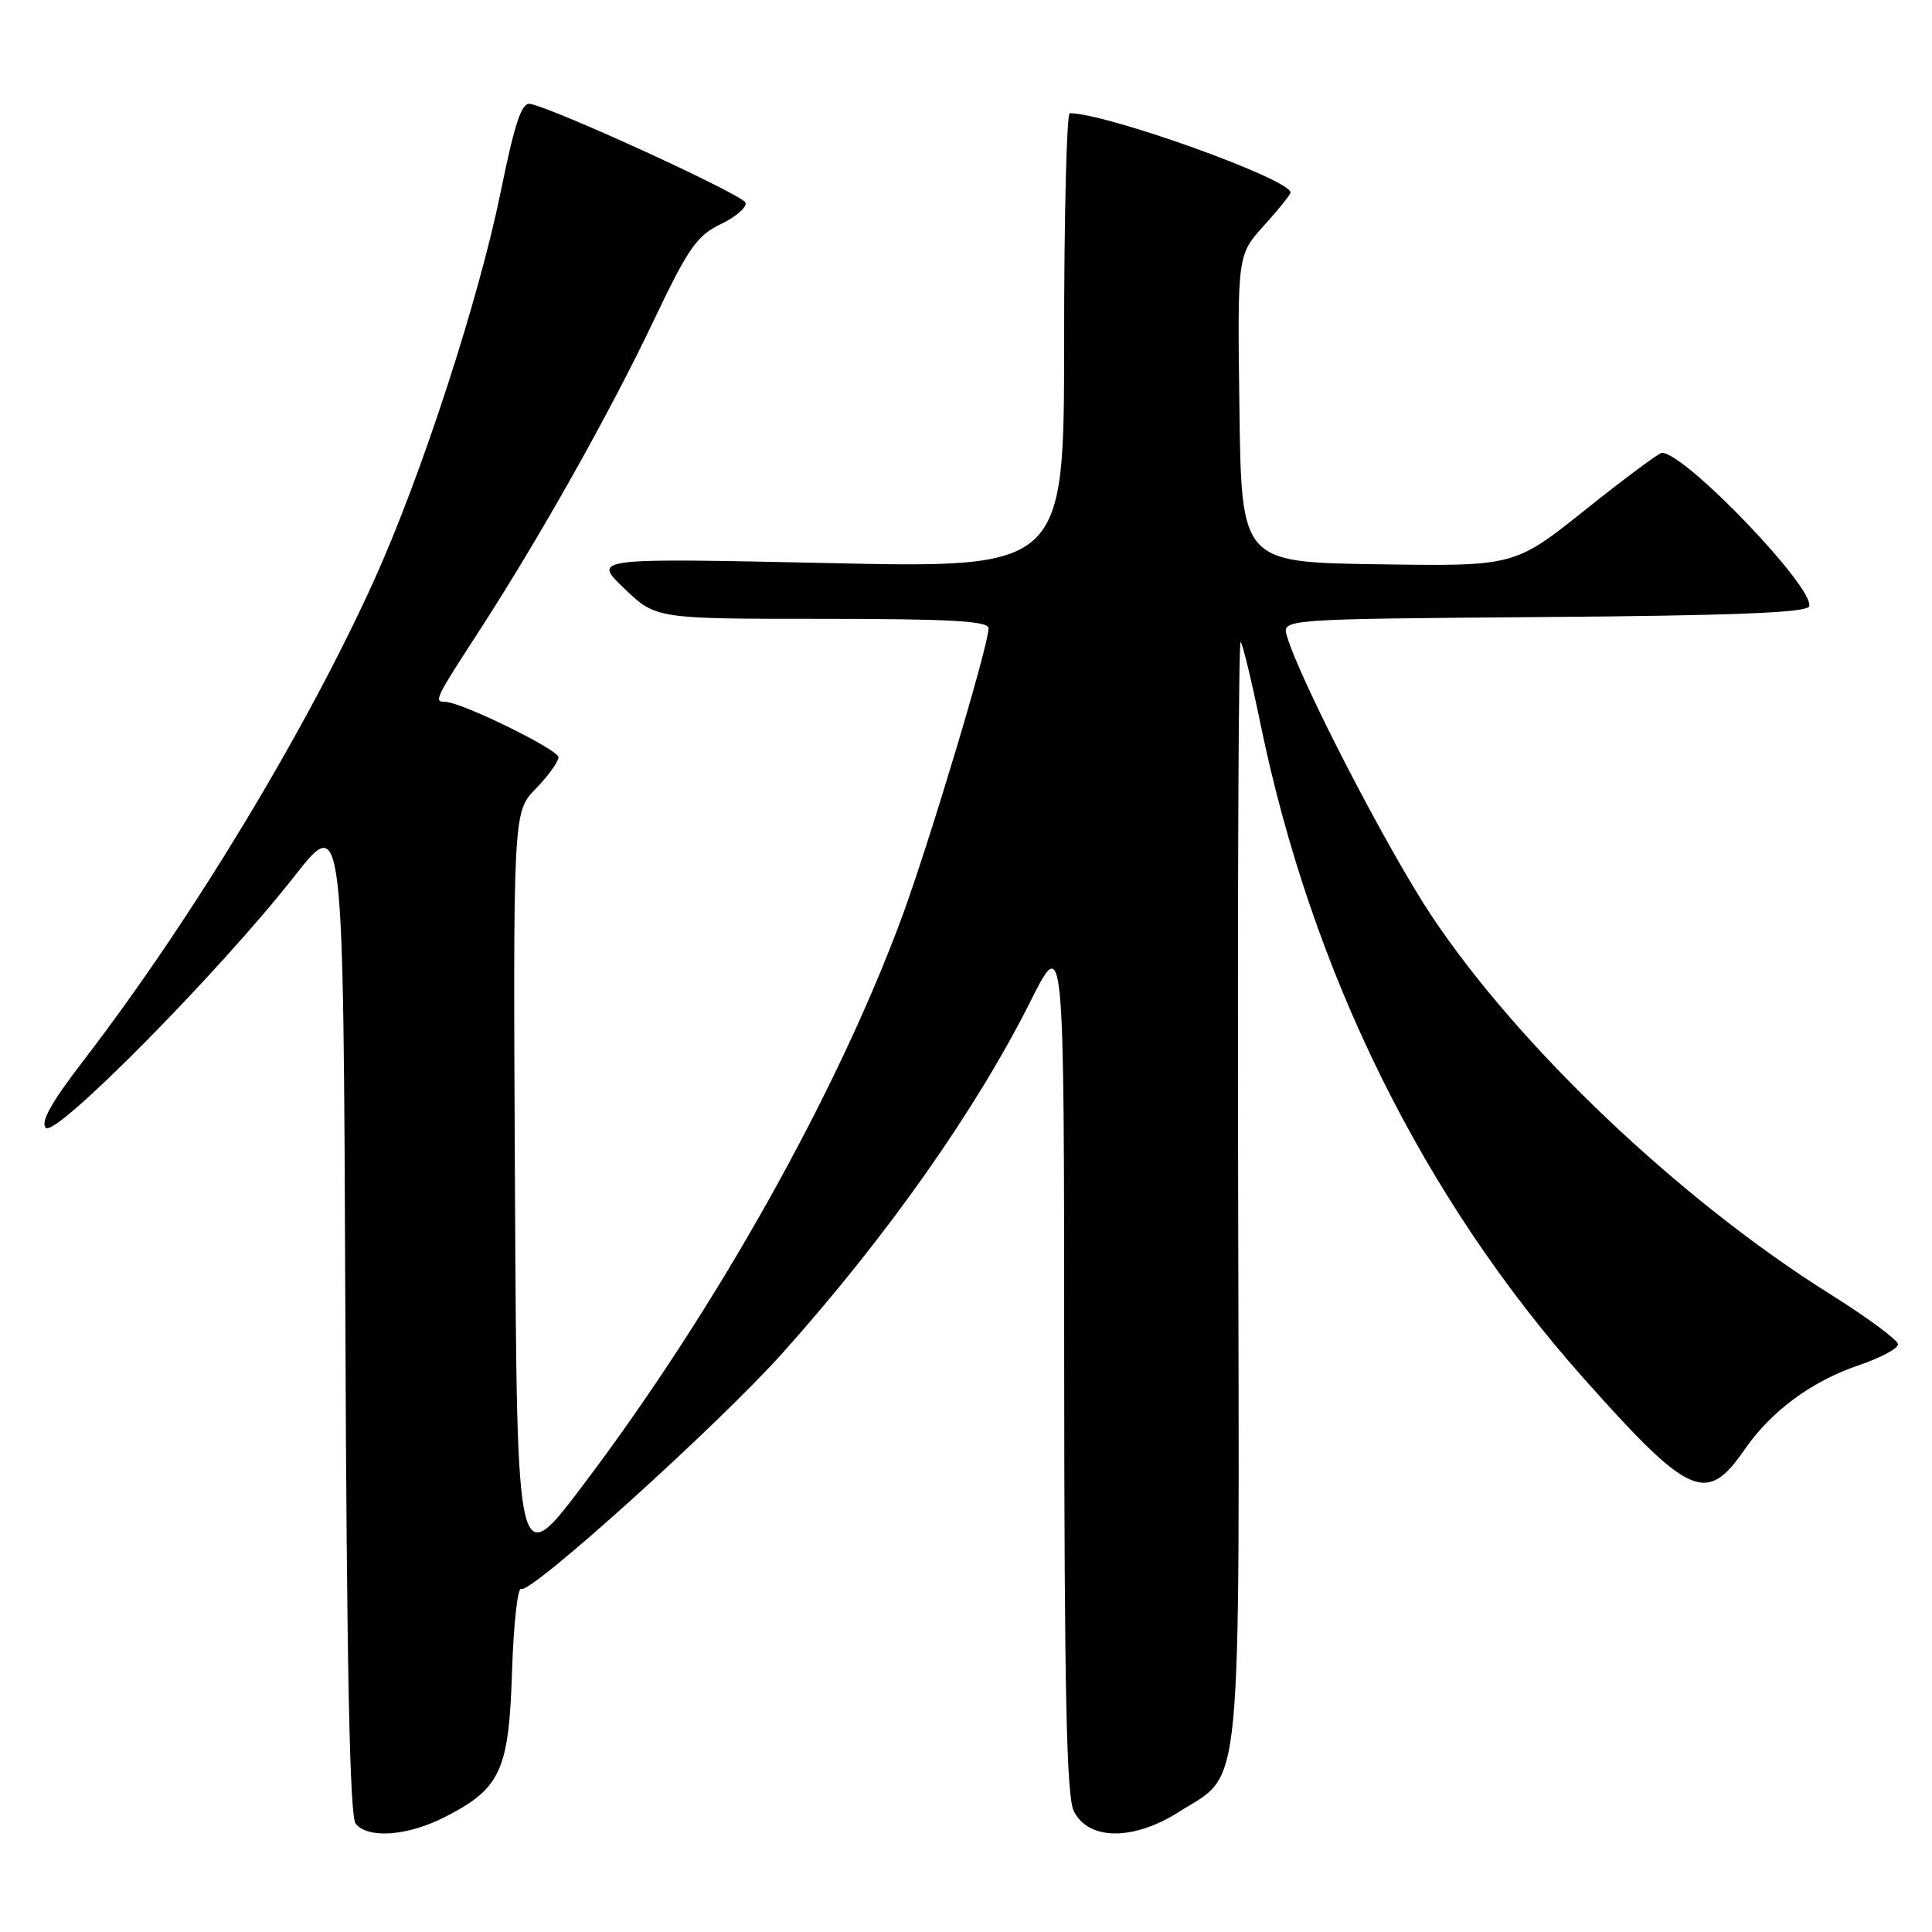 <?xml version="1.0" encoding="UTF-8" standalone="no"?>
<!DOCTYPE svg PUBLIC "-//W3C//DTD SVG 1.1//EN" "http://www.w3.org/Graphics/SVG/1.1/DTD/svg11.dtd" >
<svg xmlns="http://www.w3.org/2000/svg" xmlns:xlink="http://www.w3.org/1999/xlink" version="1.1" viewBox="0 0 256 256">
 <g >
 <path fill="currentColor"
d=" M 58.98 240.75 C 66.35 236.98 67.43 234.62 67.85 221.44 C 68.05 215.16 68.60 210.25 69.07 210.54 C 70.27 211.28 95.16 188.81 103.65 179.33 C 117.51 163.85 129.30 147.12 136.56 132.65 C 141.00 123.80 141.00 123.80 141.01 180.65 C 141.03 224.32 141.32 238.08 142.29 240.00 C 144.24 243.88 150.18 243.92 156.19 240.10 C 164.76 234.65 164.23 240.19 164.06 157.63 C 163.97 117.45 164.12 84.79 164.39 85.06 C 164.66 85.33 165.86 90.26 167.04 96.02 C 173.83 128.90 188.57 158.73 209.84 182.63 C 223.87 198.40 226.12 199.39 231.15 192.10 C 234.69 186.97 240.04 183.02 246.33 180.89 C 249.17 179.93 251.50 178.68 251.50 178.13 C 251.50 177.58 247.45 174.58 242.50 171.48 C 222.61 159.00 201.25 138.72 189.69 121.35 C 183.82 112.53 172.22 90.09 170.52 84.26 C 169.87 82.03 169.87 82.03 204.60 81.76 C 229.70 81.57 239.44 81.18 239.72 80.35 C 240.51 77.96 223.28 59.99 220.21 60.00 C 219.82 60.01 215.27 63.39 210.09 67.53 C 200.68 75.04 200.68 75.04 182.59 74.77 C 164.50 74.50 164.50 74.50 164.23 54.14 C 163.96 33.79 163.96 33.79 167.48 29.89 C 169.42 27.75 171.00 25.78 171.00 25.51 C 171.00 23.75 146.69 15.02 141.75 15.00 C 141.34 15.00 141.00 28.57 141.00 45.15 C 141.00 75.29 141.00 75.29 109.75 74.61 C 78.50 73.94 78.50 73.94 82.71 77.97 C 86.92 82.00 86.92 82.00 108.96 82.00 C 125.93 82.00 131.00 82.29 130.99 83.25 C 130.97 85.61 123.09 111.84 119.46 121.66 C 110.79 145.06 94.80 173.56 77.36 196.65 C 68.50 208.40 68.50 208.40 68.24 158.00 C 67.98 107.61 67.98 107.61 70.99 104.51 C 72.65 102.80 74.00 100.92 74.00 100.34 C 74.00 99.32 61.07 93.00 58.99 93.00 C 57.46 93.00 57.64 92.62 63.38 83.78 C 71.48 71.29 80.73 54.85 86.61 42.50 C 91.18 32.88 92.34 31.21 95.51 29.70 C 97.51 28.74 98.99 27.46 98.78 26.85 C 98.43 25.80 73.38 14.32 70.23 13.76 C 69.12 13.56 68.19 16.35 66.37 25.31 C 63.47 39.58 55.91 62.82 49.67 76.67 C 40.68 96.60 25.36 121.94 11.12 140.45 C 6.79 146.08 5.32 148.71 6.08 149.45 C 7.39 150.73 29.13 128.71 39.00 116.12 C 45.50 107.83 45.50 107.83 45.76 174.07 C 45.94 220.98 46.34 240.70 47.13 241.66 C 48.81 243.68 54.04 243.28 58.98 240.75 Z "/>
</g>
</svg>